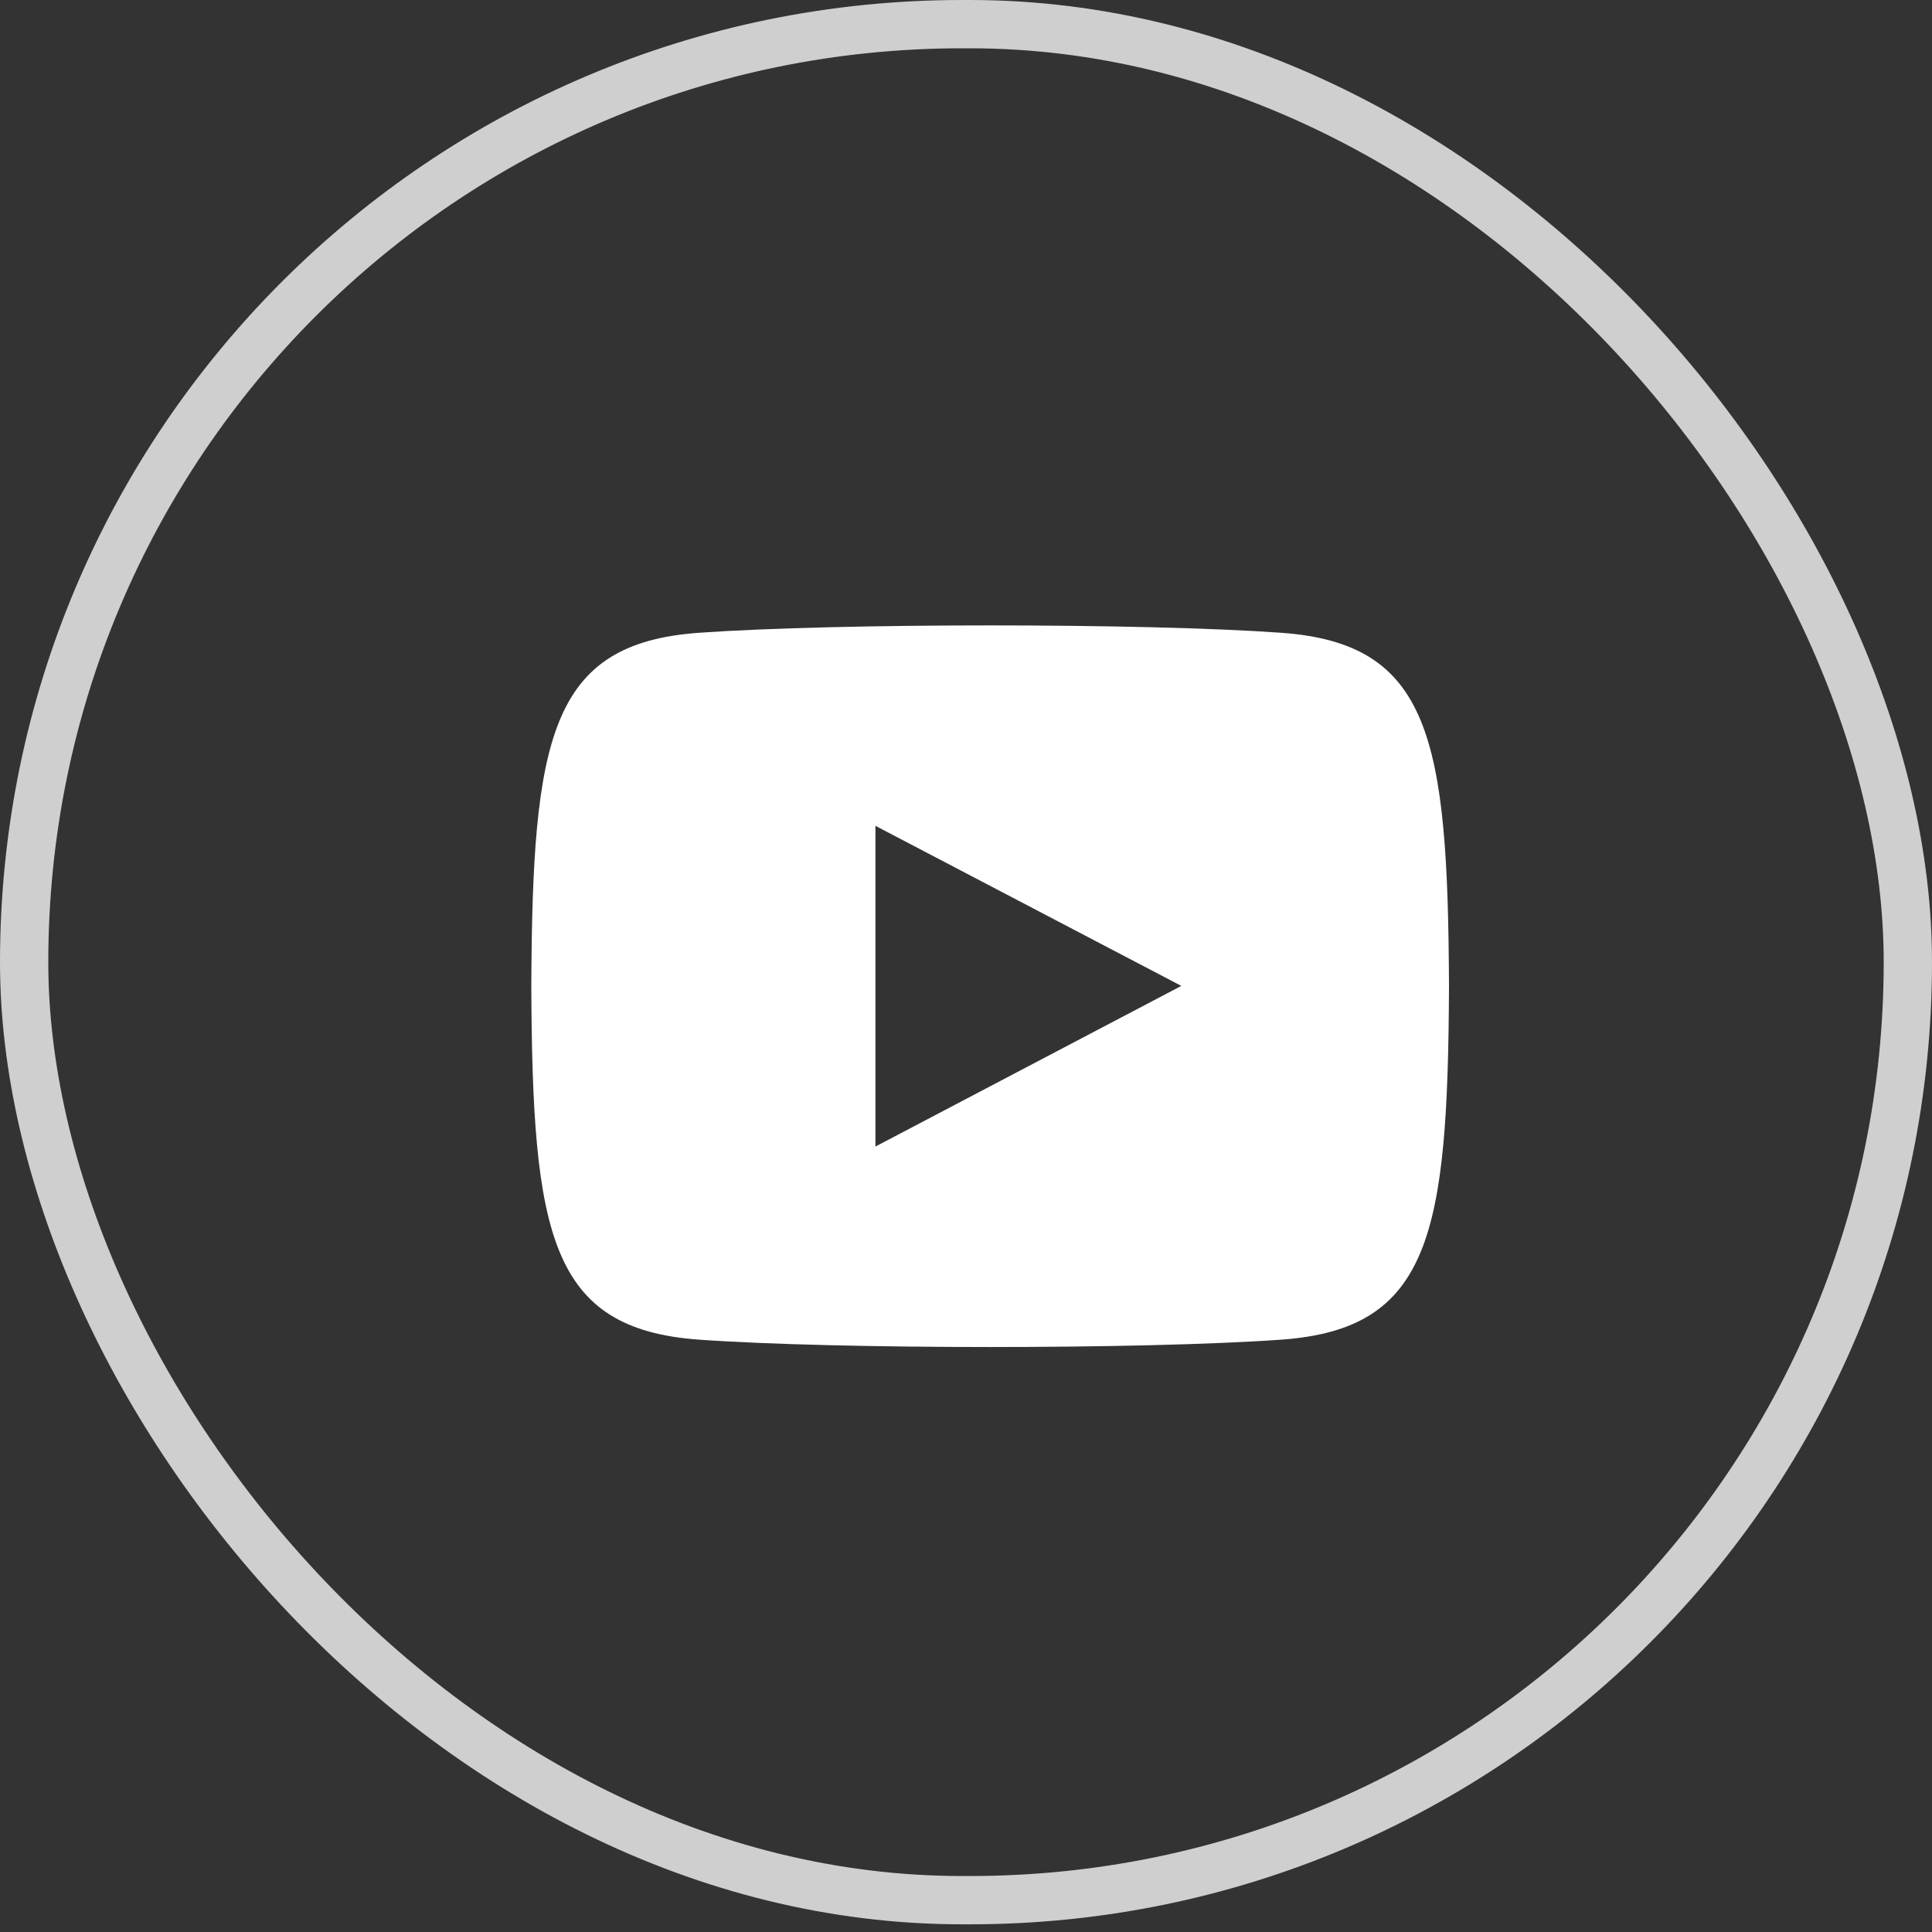 <svg xmlns="http://www.w3.org/2000/svg" width="40" height="40" viewBox="0 0 40 40">
    <rect x="0" y="0" width="40" height="40" fill="#333333" stroke="none"/>
    <g fill="none" fill-rule="evenodd">
        <g>
            <path fill="#000" fill-opacity="0" d="M0 0H24V23.905H0z" transform="translate(8 7.968)"/>
            <path fill="#FFF" d="M10.125 15.77V9.13l6.333 3.314-6.333 3.326zm8.404-10.637c-2.854-.204-9.208-.203-12.058 0C3.386 5.353 3.023 7.308 3 12.45c.023 5.134.383 7.096 3.471 7.318 2.85.203 9.204.204 12.058 0 3.085-.221 3.448-2.175 3.471-7.318-.023-5.133-.383-7.095-3.471-7.317z" transform="translate(8 7.968)"/>
        </g>
        <rect width="39" height="38.841" x=".5" y=".5" stroke="#CFCFCF" rx="19.42"/>
    </g>
</svg>
